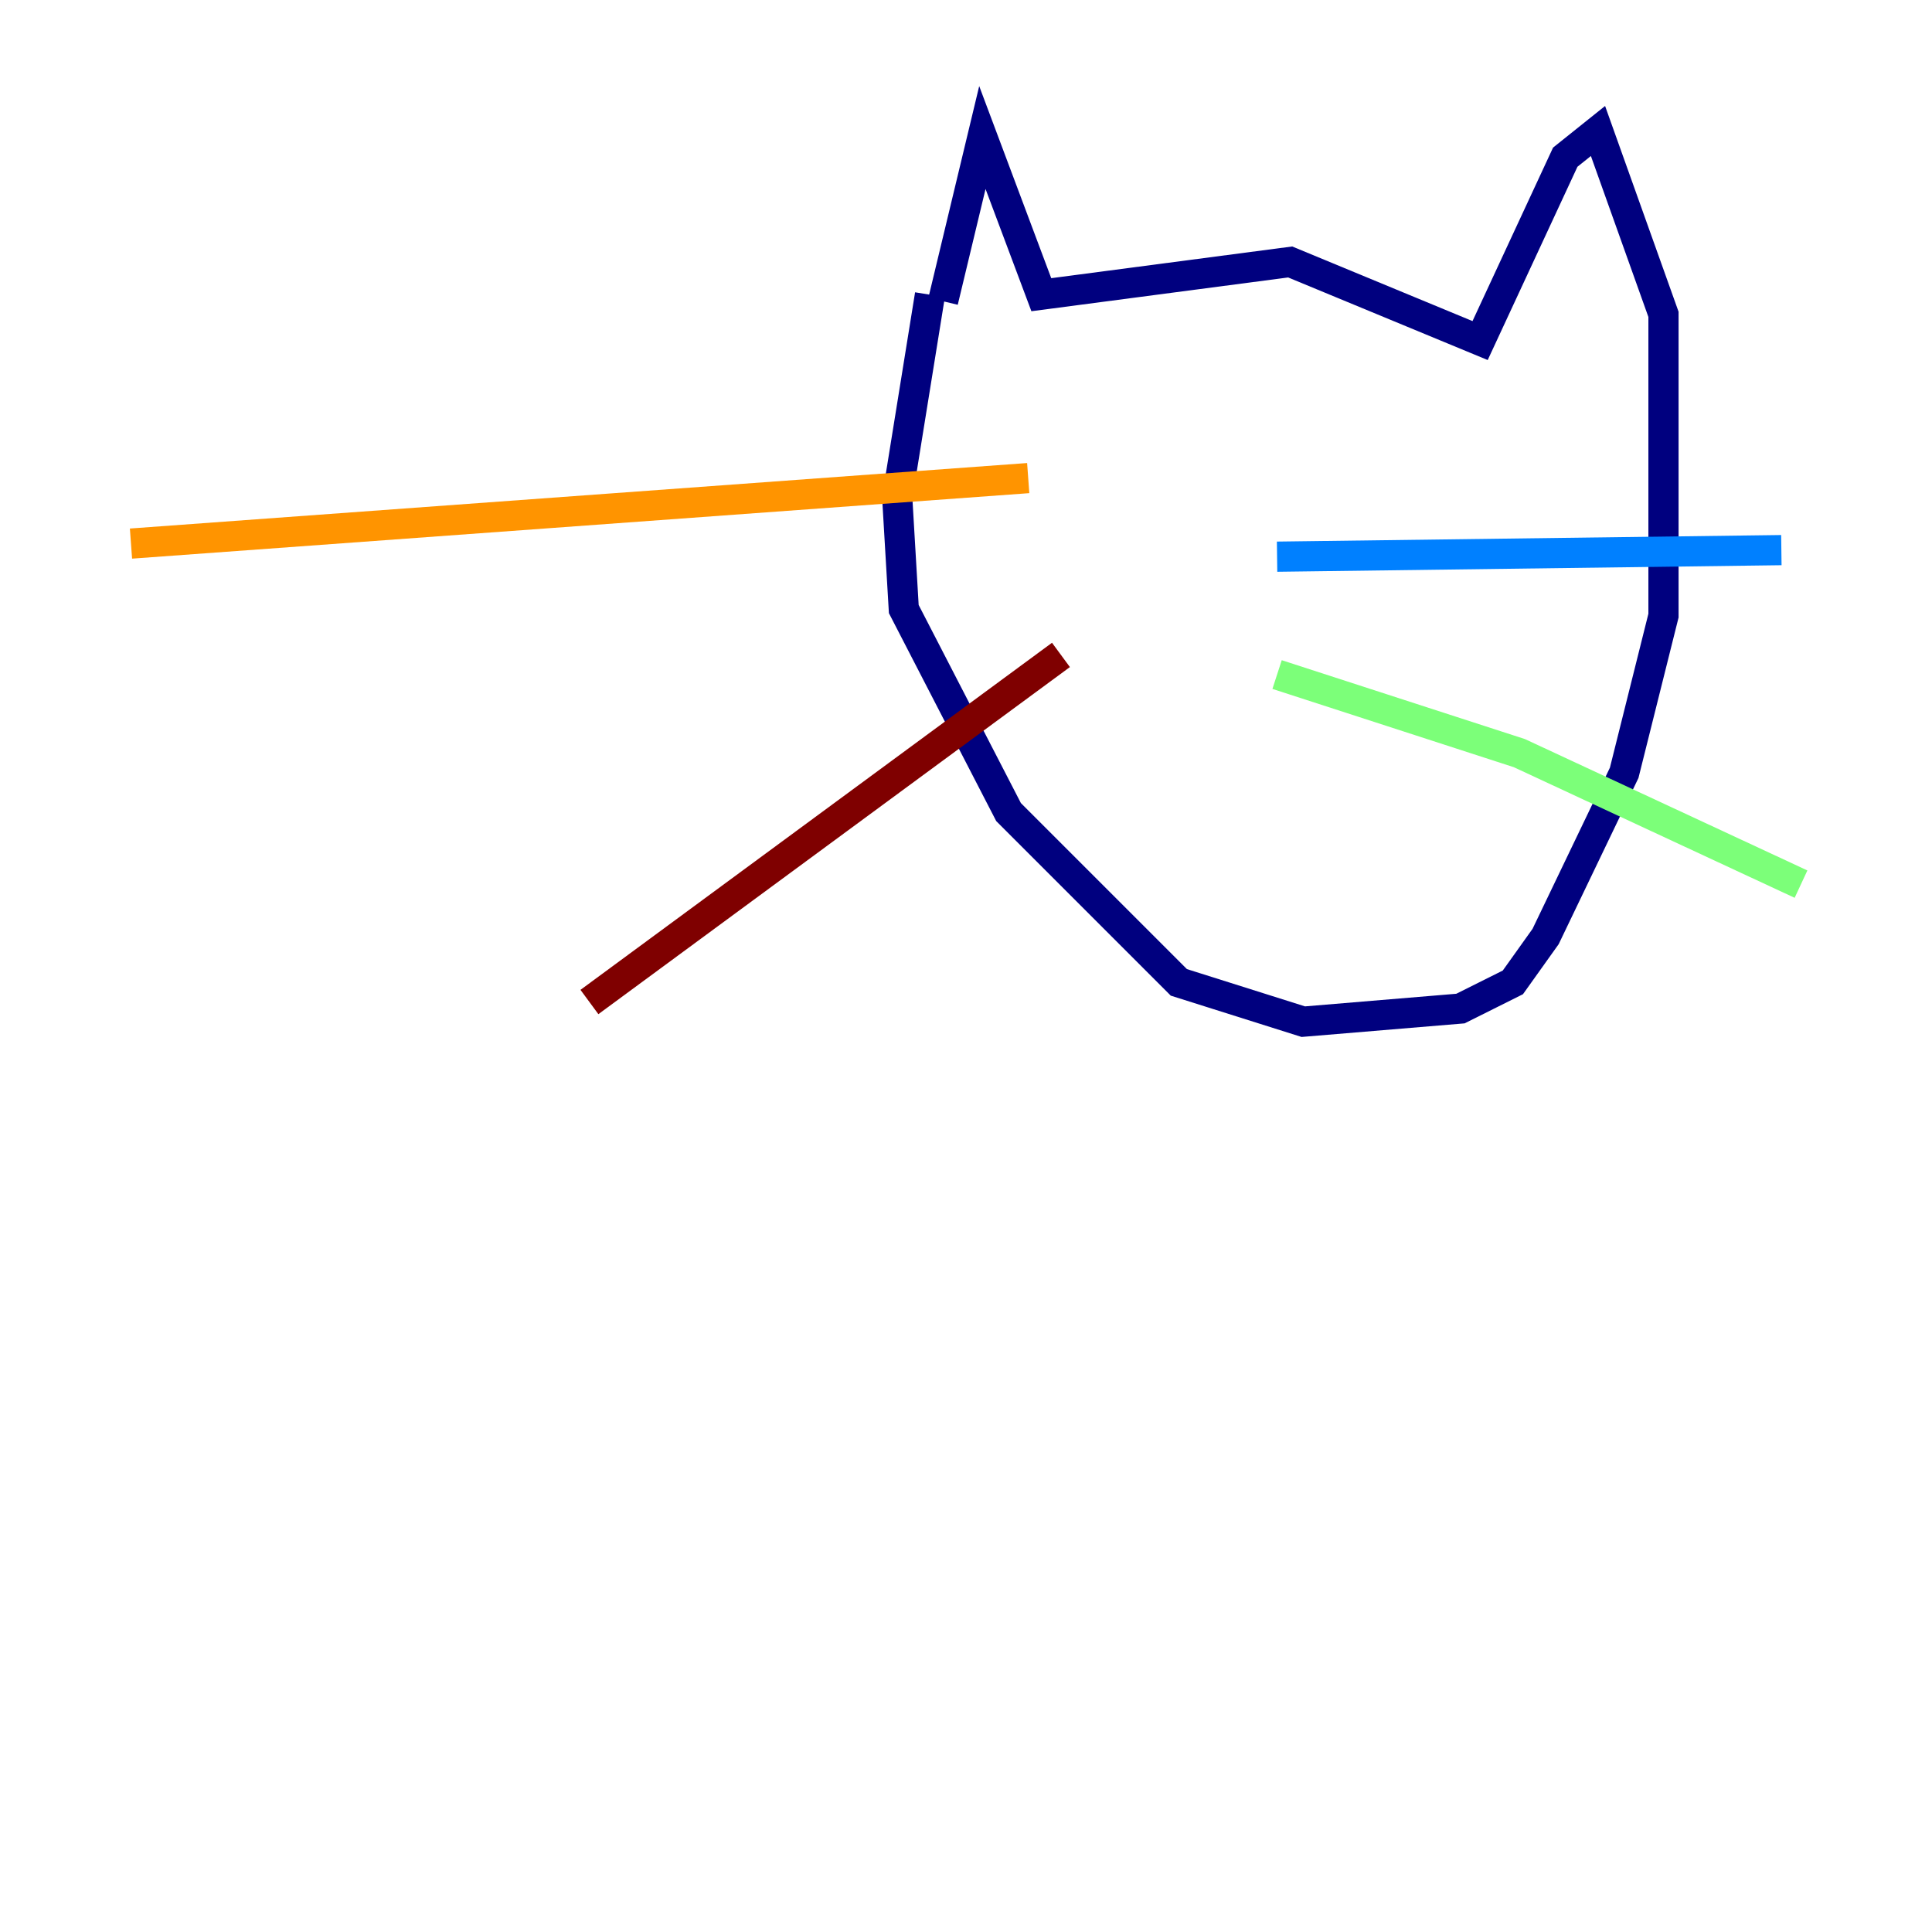 <?xml version="1.0" encoding="utf-8" ?>
<svg baseProfile="tiny" height="128" version="1.2" viewBox="0,0,128,128" width="128" xmlns="http://www.w3.org/2000/svg" xmlns:ev="http://www.w3.org/2001/xml-events" xmlns:xlink="http://www.w3.org/1999/xlink"><defs /><polyline fill="none" points="62.481,19.959 65.085,9.112 68.99,19.525 85.478,17.356 98.061,22.563 103.702,10.414 105.871,8.678 110.21,20.827 110.21,40.786 107.607,51.2 102.4,62.047 100.231,65.085 96.759,66.82 86.346,67.688 78.102,65.085 66.82,53.803 59.878,40.352 59.444,32.976 61.614,19.525" stroke="#00007f" stroke-width="2" /><polyline fill="none" points="84.61,36.881 118.02,36.447" stroke="#0080ff" stroke-width="2" /><polyline fill="none" points="84.61,44.691 100.664,49.898 119.322,58.576" stroke="#7cff79" stroke-width="2" /><polyline fill="none" points="68.122,31.675 8.678,36.014" stroke="#ff9400" stroke-width="2" /><polyline fill="none" points="70.291,43.39 39.051,66.386" stroke="#7f0000" stroke-width="2" /></svg>